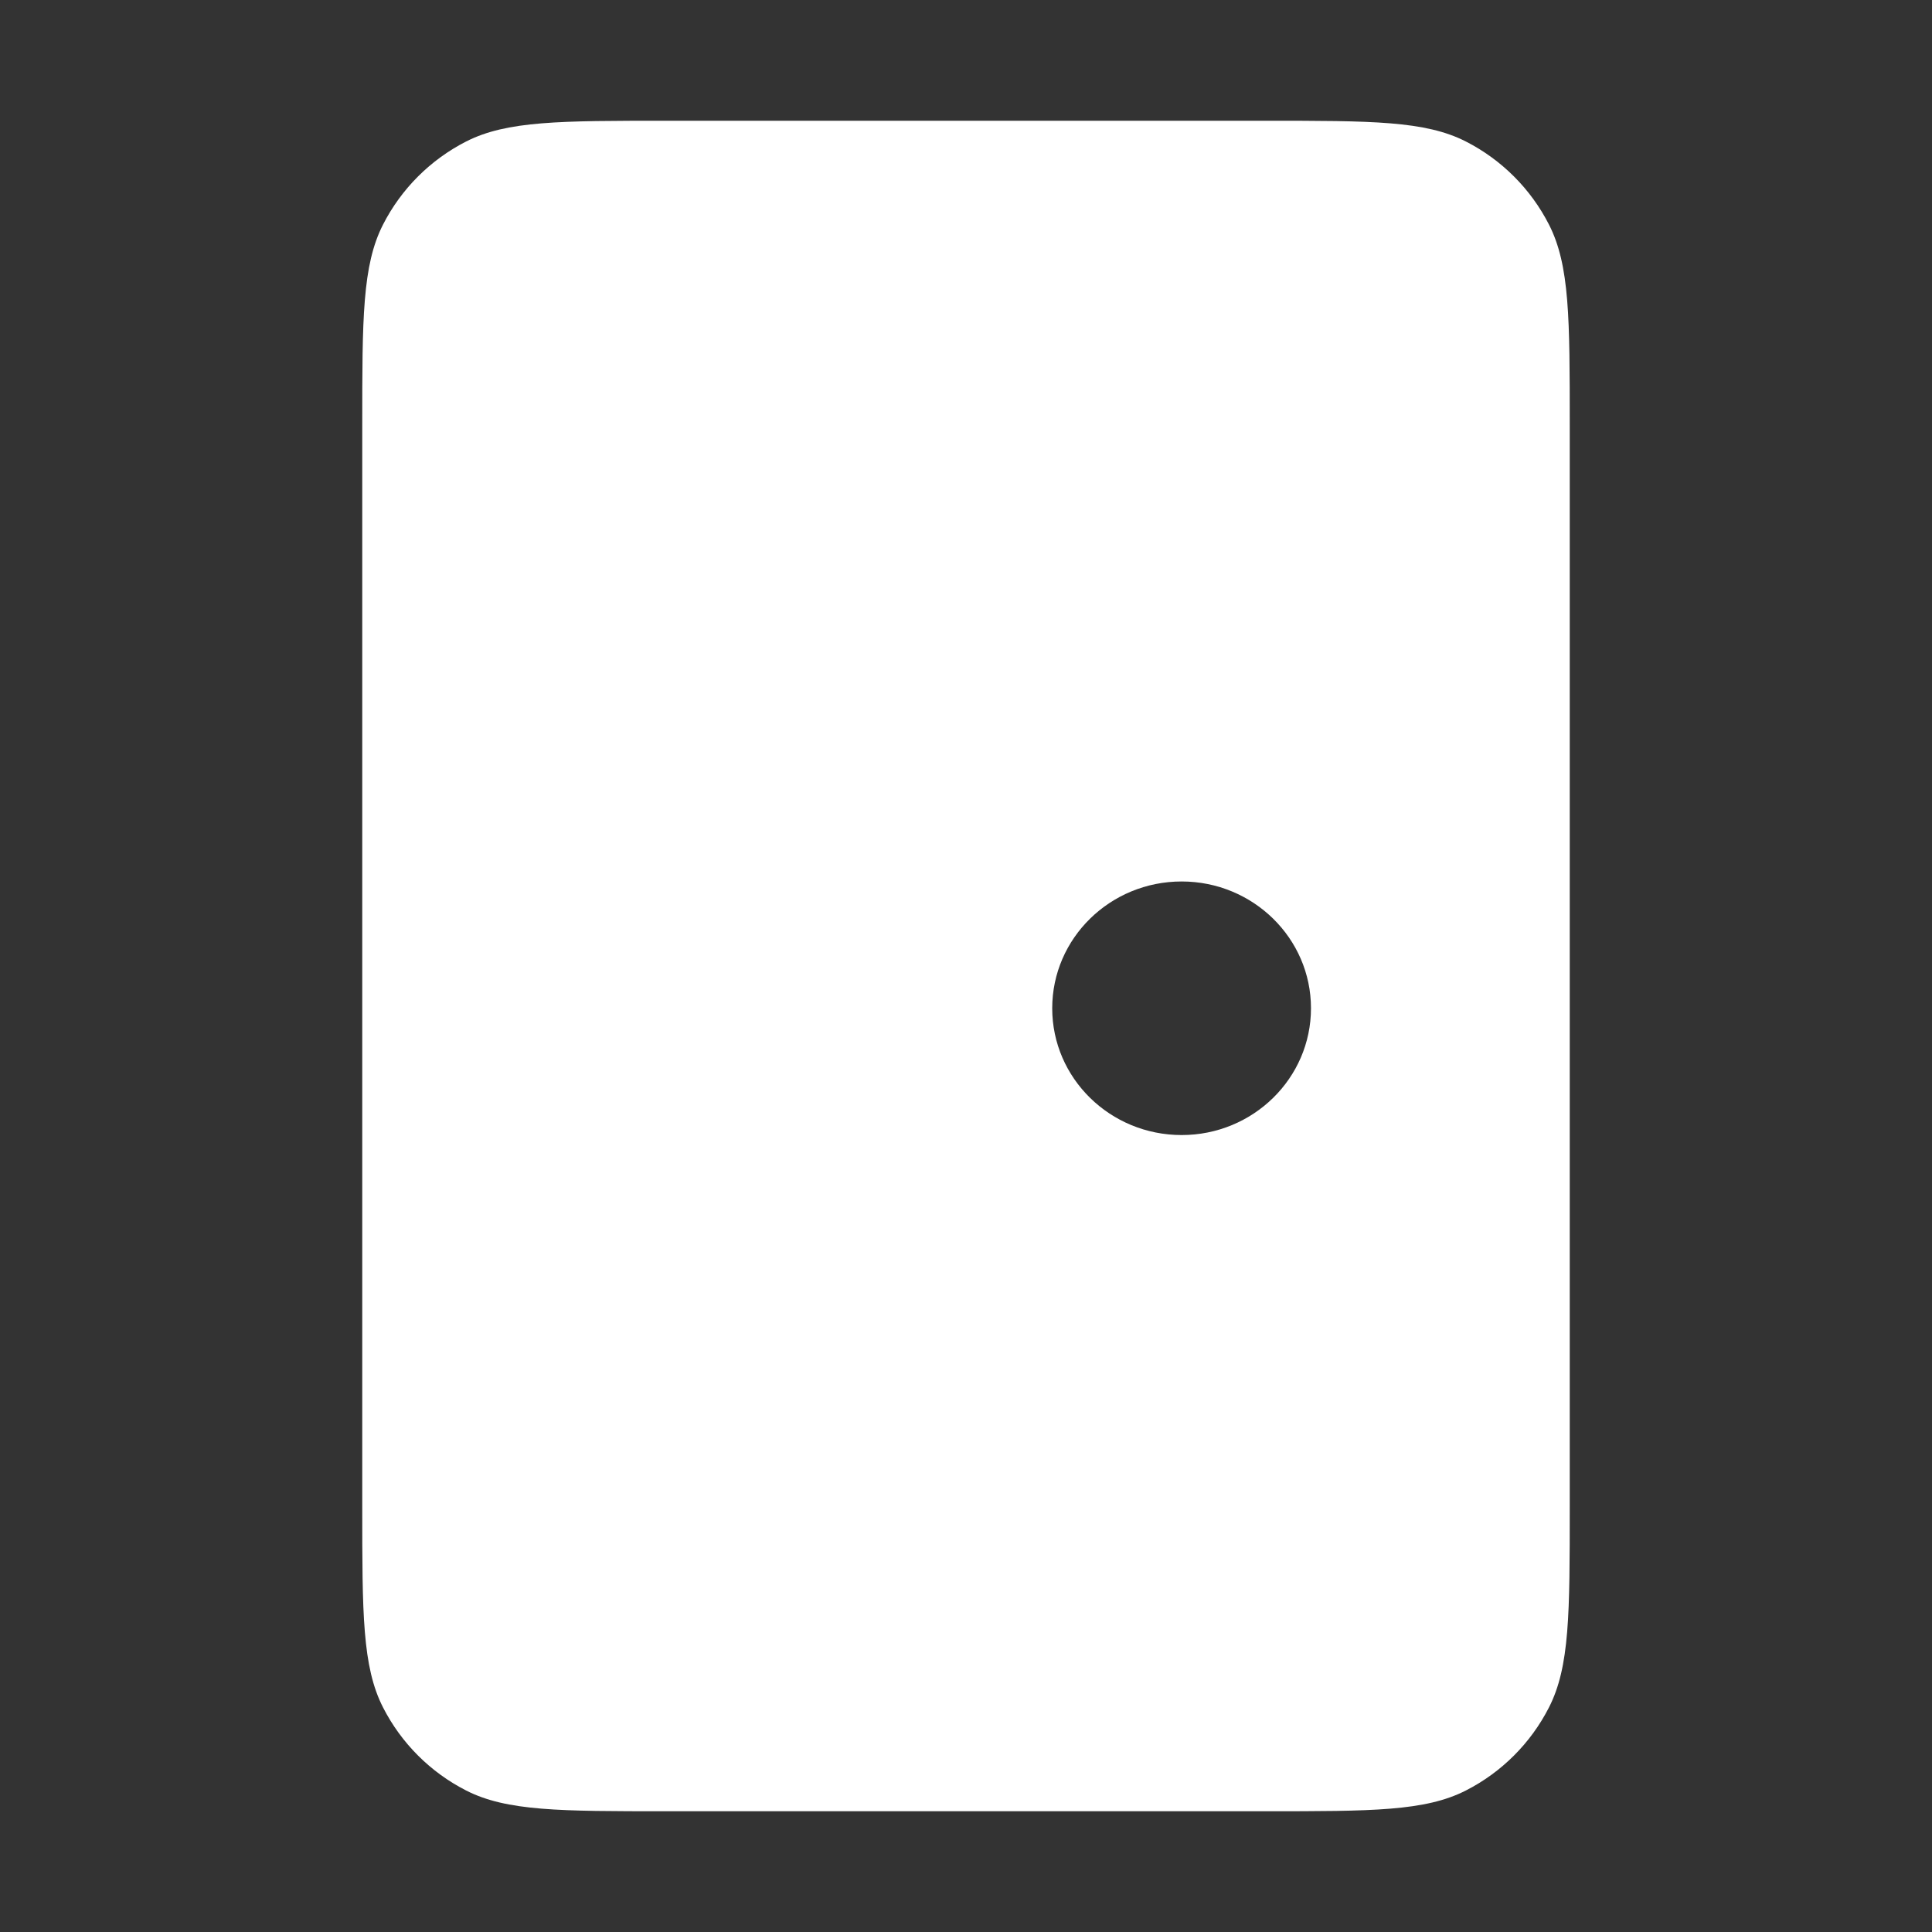 <svg width="16" height="16" viewBox="0 0 16 16" fill="none" xmlns="http://www.w3.org/2000/svg">
<rect x="0" y="0" width="16" height="16" fill="#333333" stroke="none"/>
<path fill-rule="evenodd" clip-rule="evenodd" d="M3.172 1.86C3 2.197 3 2.638 3 3.52V12.48C3 13.362 3 13.803 3.172 14.14C3.323 14.436 3.564 14.677 3.86 14.828C4.197 15 4.638 15 5.52 15H10.48C11.362 15 11.803 15 12.14 14.828C12.436 14.677 12.677 14.436 12.828 14.14C13 13.803 13 13.362 13 12.48V3.52C13 2.638 13 2.197 12.828 1.86C12.677 1.564 12.436 1.323 12.14 1.172C11.803 1 11.362 1 10.48 1H5.52C4.638 1 4.197 1 3.86 1.172C3.564 1.323 3.323 1.564 3.172 1.86ZM9.786 9.4C10.377 9.4 10.857 8.93 10.857 8.35C10.857 7.77 10.377 7.3 9.786 7.3C9.194 7.3 8.714 7.77 8.714 8.35C8.714 8.93 9.194 9.4 9.786 9.4Z" fill="white"/>
</svg>
